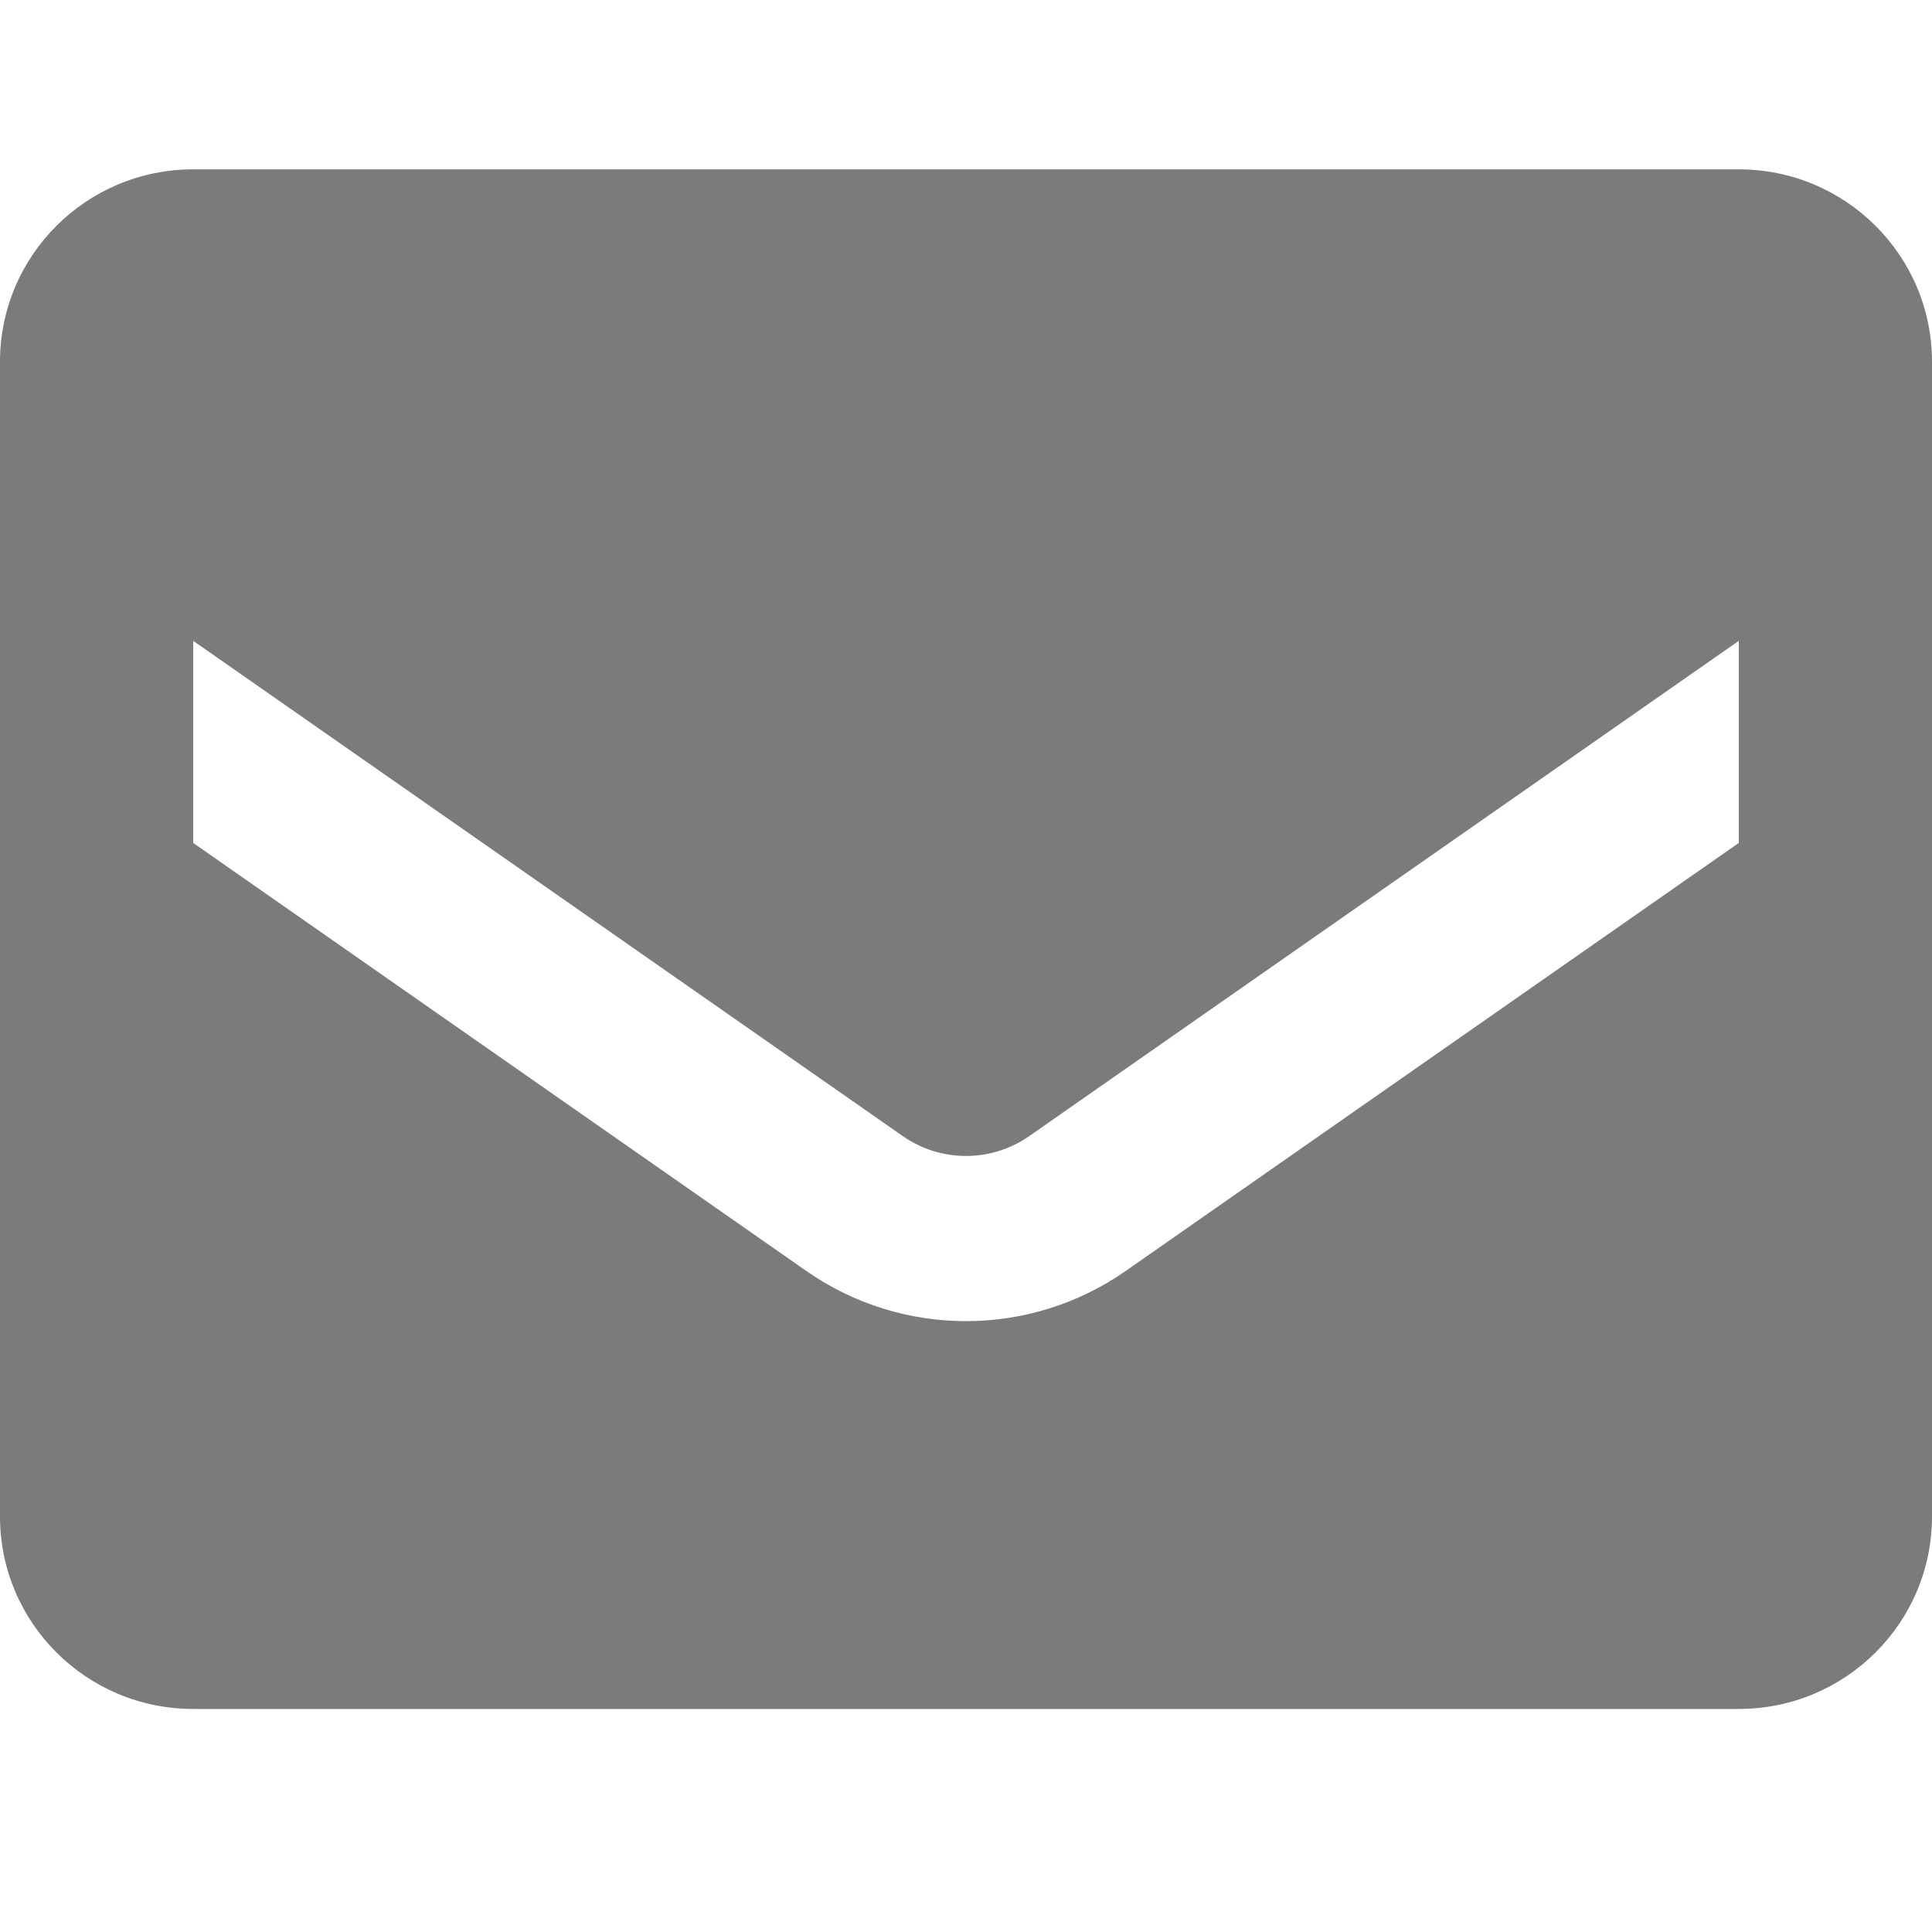 <svg width="20" height="20" viewBox="0 0 20 17" fill="#FFFFFF" xmlns="http://www.w3.org/2000/svg">
<path fill-rule="evenodd" clip-rule="evenodd" d="M2 0.253H18C19.105 0.253 20 1.145 20 2.245V14.199C20 15.299 19.105 16.191 18 16.191H2C0.895 16.191 0 15.299 0 14.199V2.245C0 1.145 0.895 0.253 2 0.253ZM11.65 11.659L18 7.226V5.134L10.65 10.264C10.259 10.534 9.741 10.534 9.35 10.264L2 5.134V7.226L8.35 11.659C9.341 12.349 10.659 12.349 11.65 11.659Z" fill="#7B7B7B"/>
</svg>

